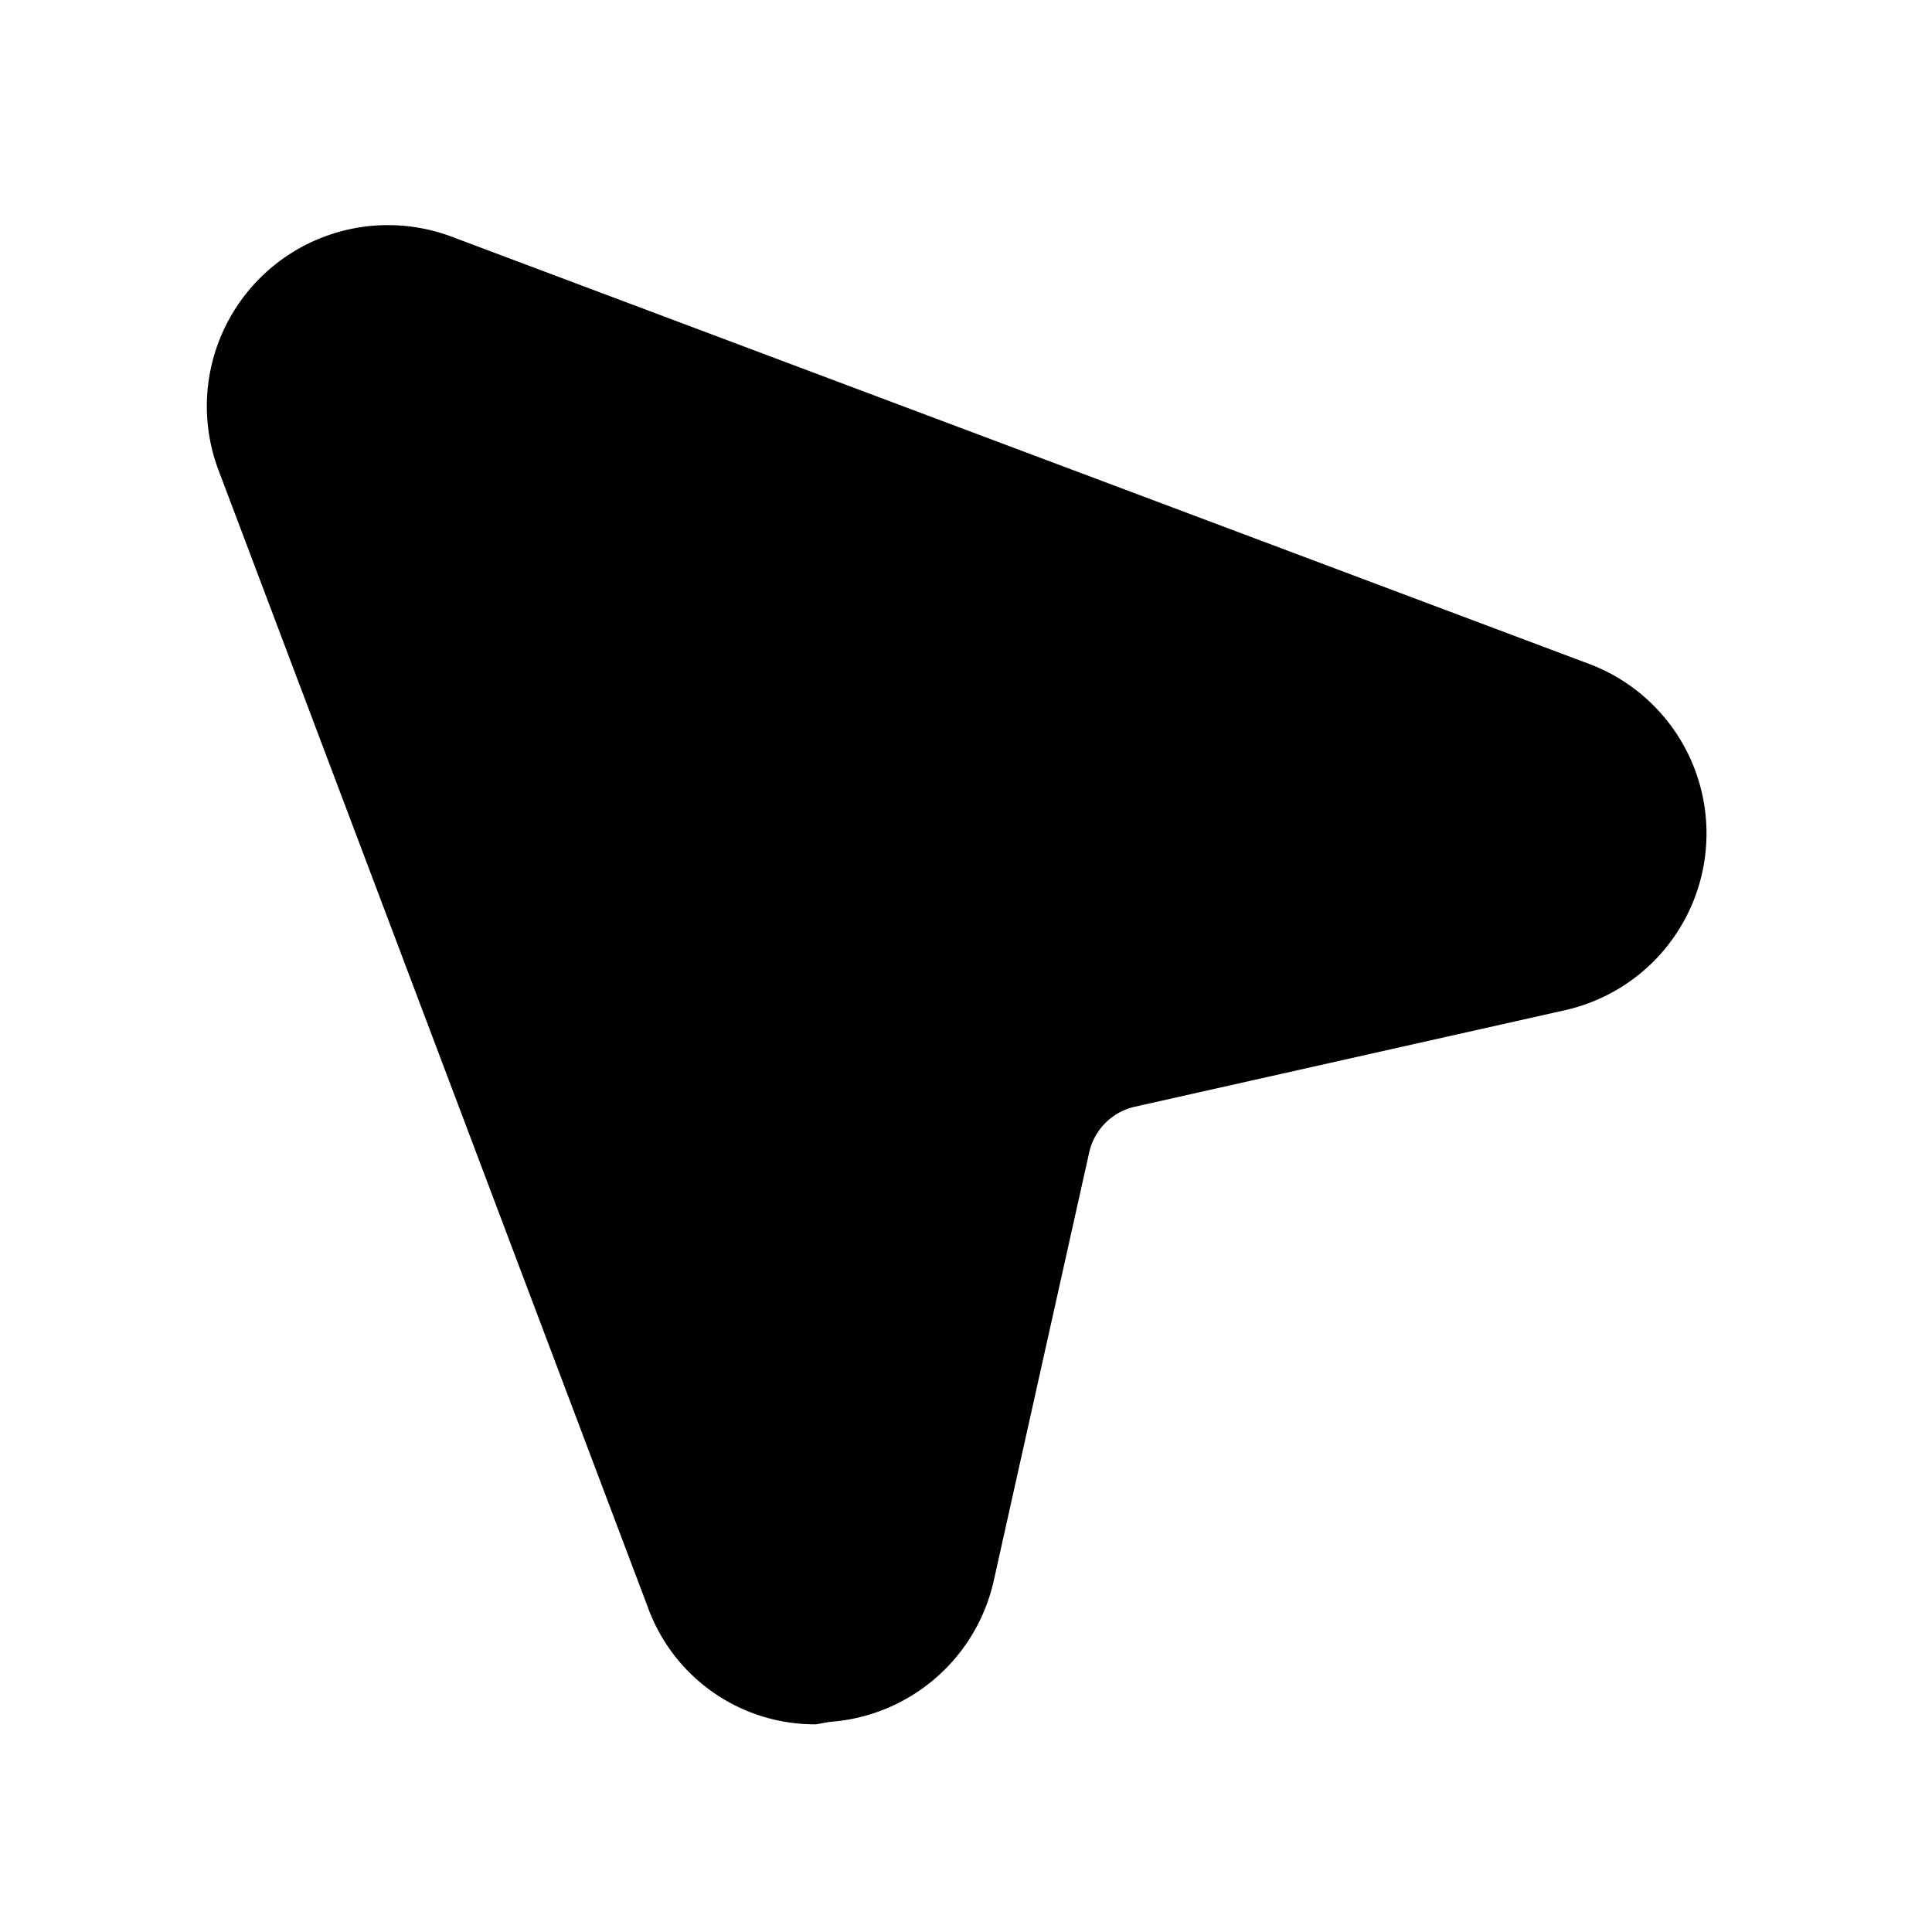 <?xml version="1.0" ?><svg viewBox="0 0 32 32" xmlns="http://www.w3.org/2000/svg"><title/><g id="Direct"><path d="M13.52,28.56a2.94,2.94,0,0,1-2.79-1.94L3.62,7.79A3,3,0,0,1,7.48,3.92L26.33,11a3,3,0,0,1-.4,5.73l-7.13,1.6a1,1,0,0,0-.76.76l-1.58,7.09a3,3,0,0,1-2.72,2.34Z"/></g></svg>